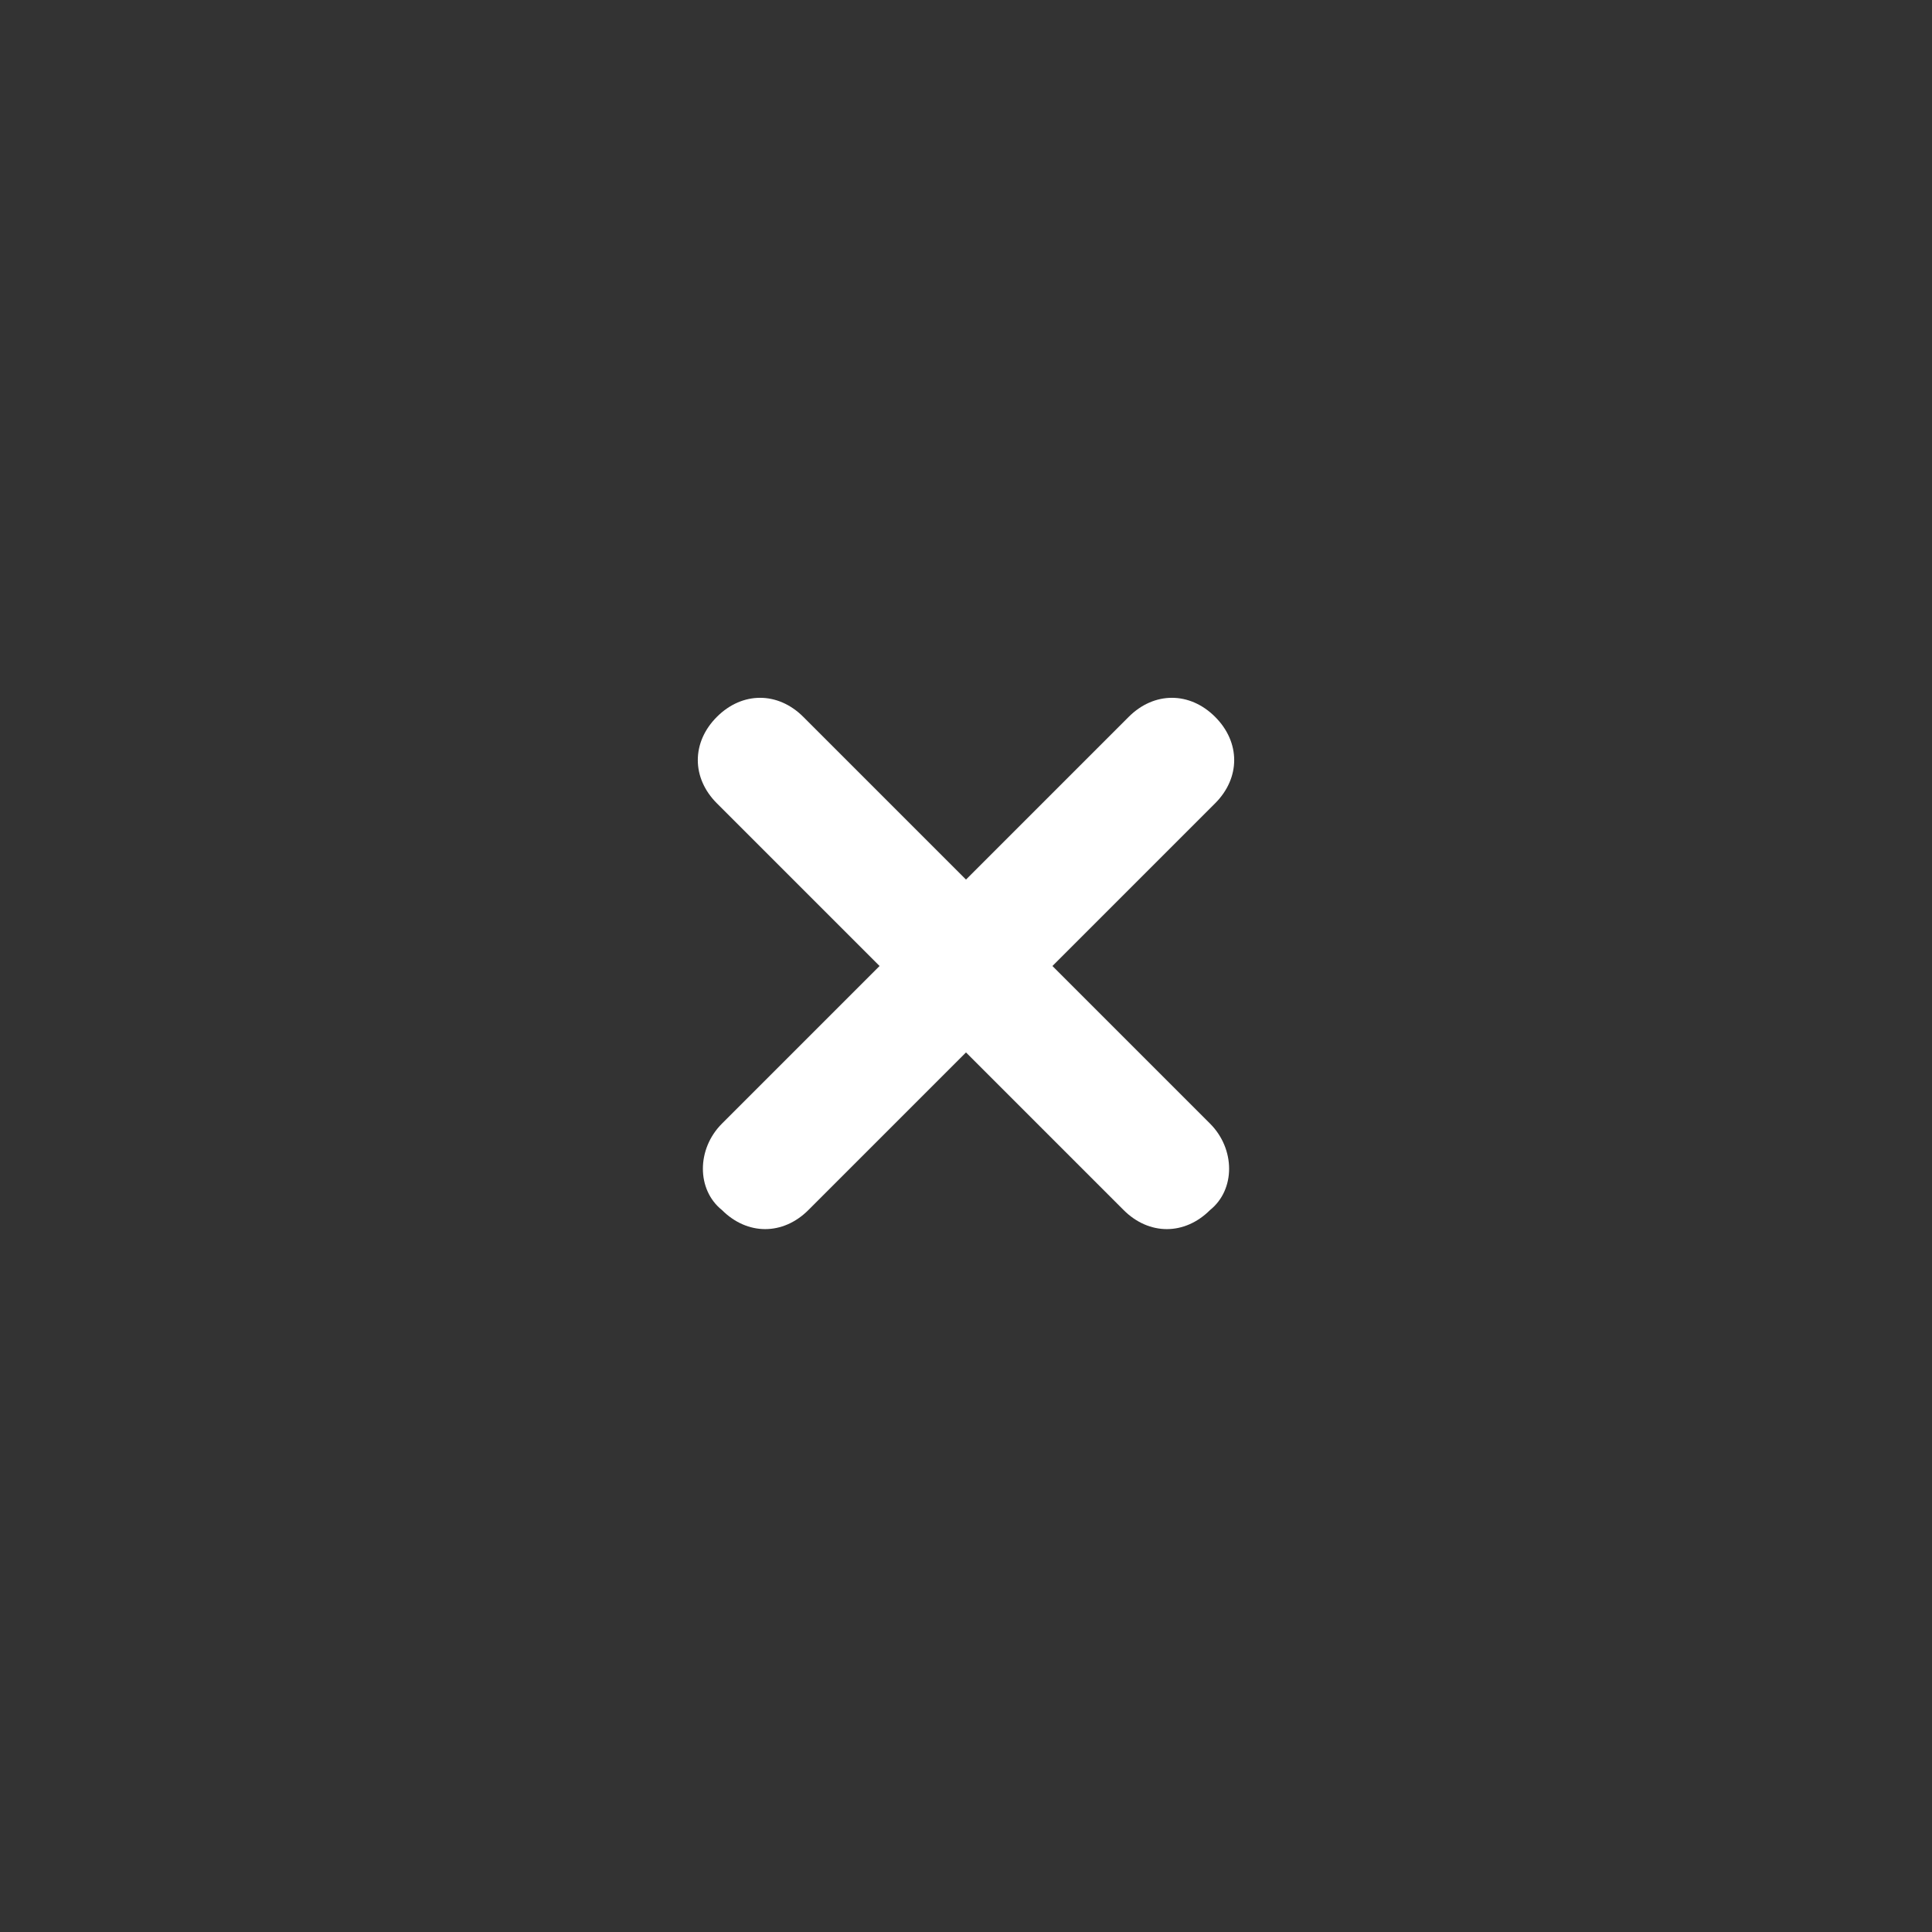 <?xml version="1.0" encoding="utf-8"?>
<!-- Generator: Adobe Illustrator 23.0.1, SVG Export Plug-In . SVG Version: 6.00 Build 0)  -->
<svg version="1.1" id="Layer_1" xmlns="http://www.w3.org/2000/svg" xmlns:xlink="http://www.w3.org/1999/xlink" x="0px" y="0px"
	 viewBox="0 0 38 38" style="enable-background:new 0 0 38 38;" xml:space="preserve">
<rect x="0" y="0" width="38" height="38" fill="#333333" stroke="none"/>
<style type="text/css">
	.st0{fill:#FFFFFF;}
</style>
<path class="st0" d="M14.2,22.1l8-8c0.5-0.5,1.2-0.5,1.7,0v0c0.5,0.5,0.5,1.2,0,1.7l-8,8c-0.5,0.5-1.2,0.5-1.7,0l0,0
	C13.7,23.4,13.7,22.6,14.2,22.1z"/>
<path class="st0" d="M23.8,22.1l-8-8c-0.5-0.5-1.2-0.5-1.7,0l0,0c-0.5,0.5-0.5,1.2,0,1.7l8,8c0.5,0.5,1.2,0.5,1.7,0h0
	C24.3,23.4,24.3,22.6,23.8,22.1z"/>
</svg>
